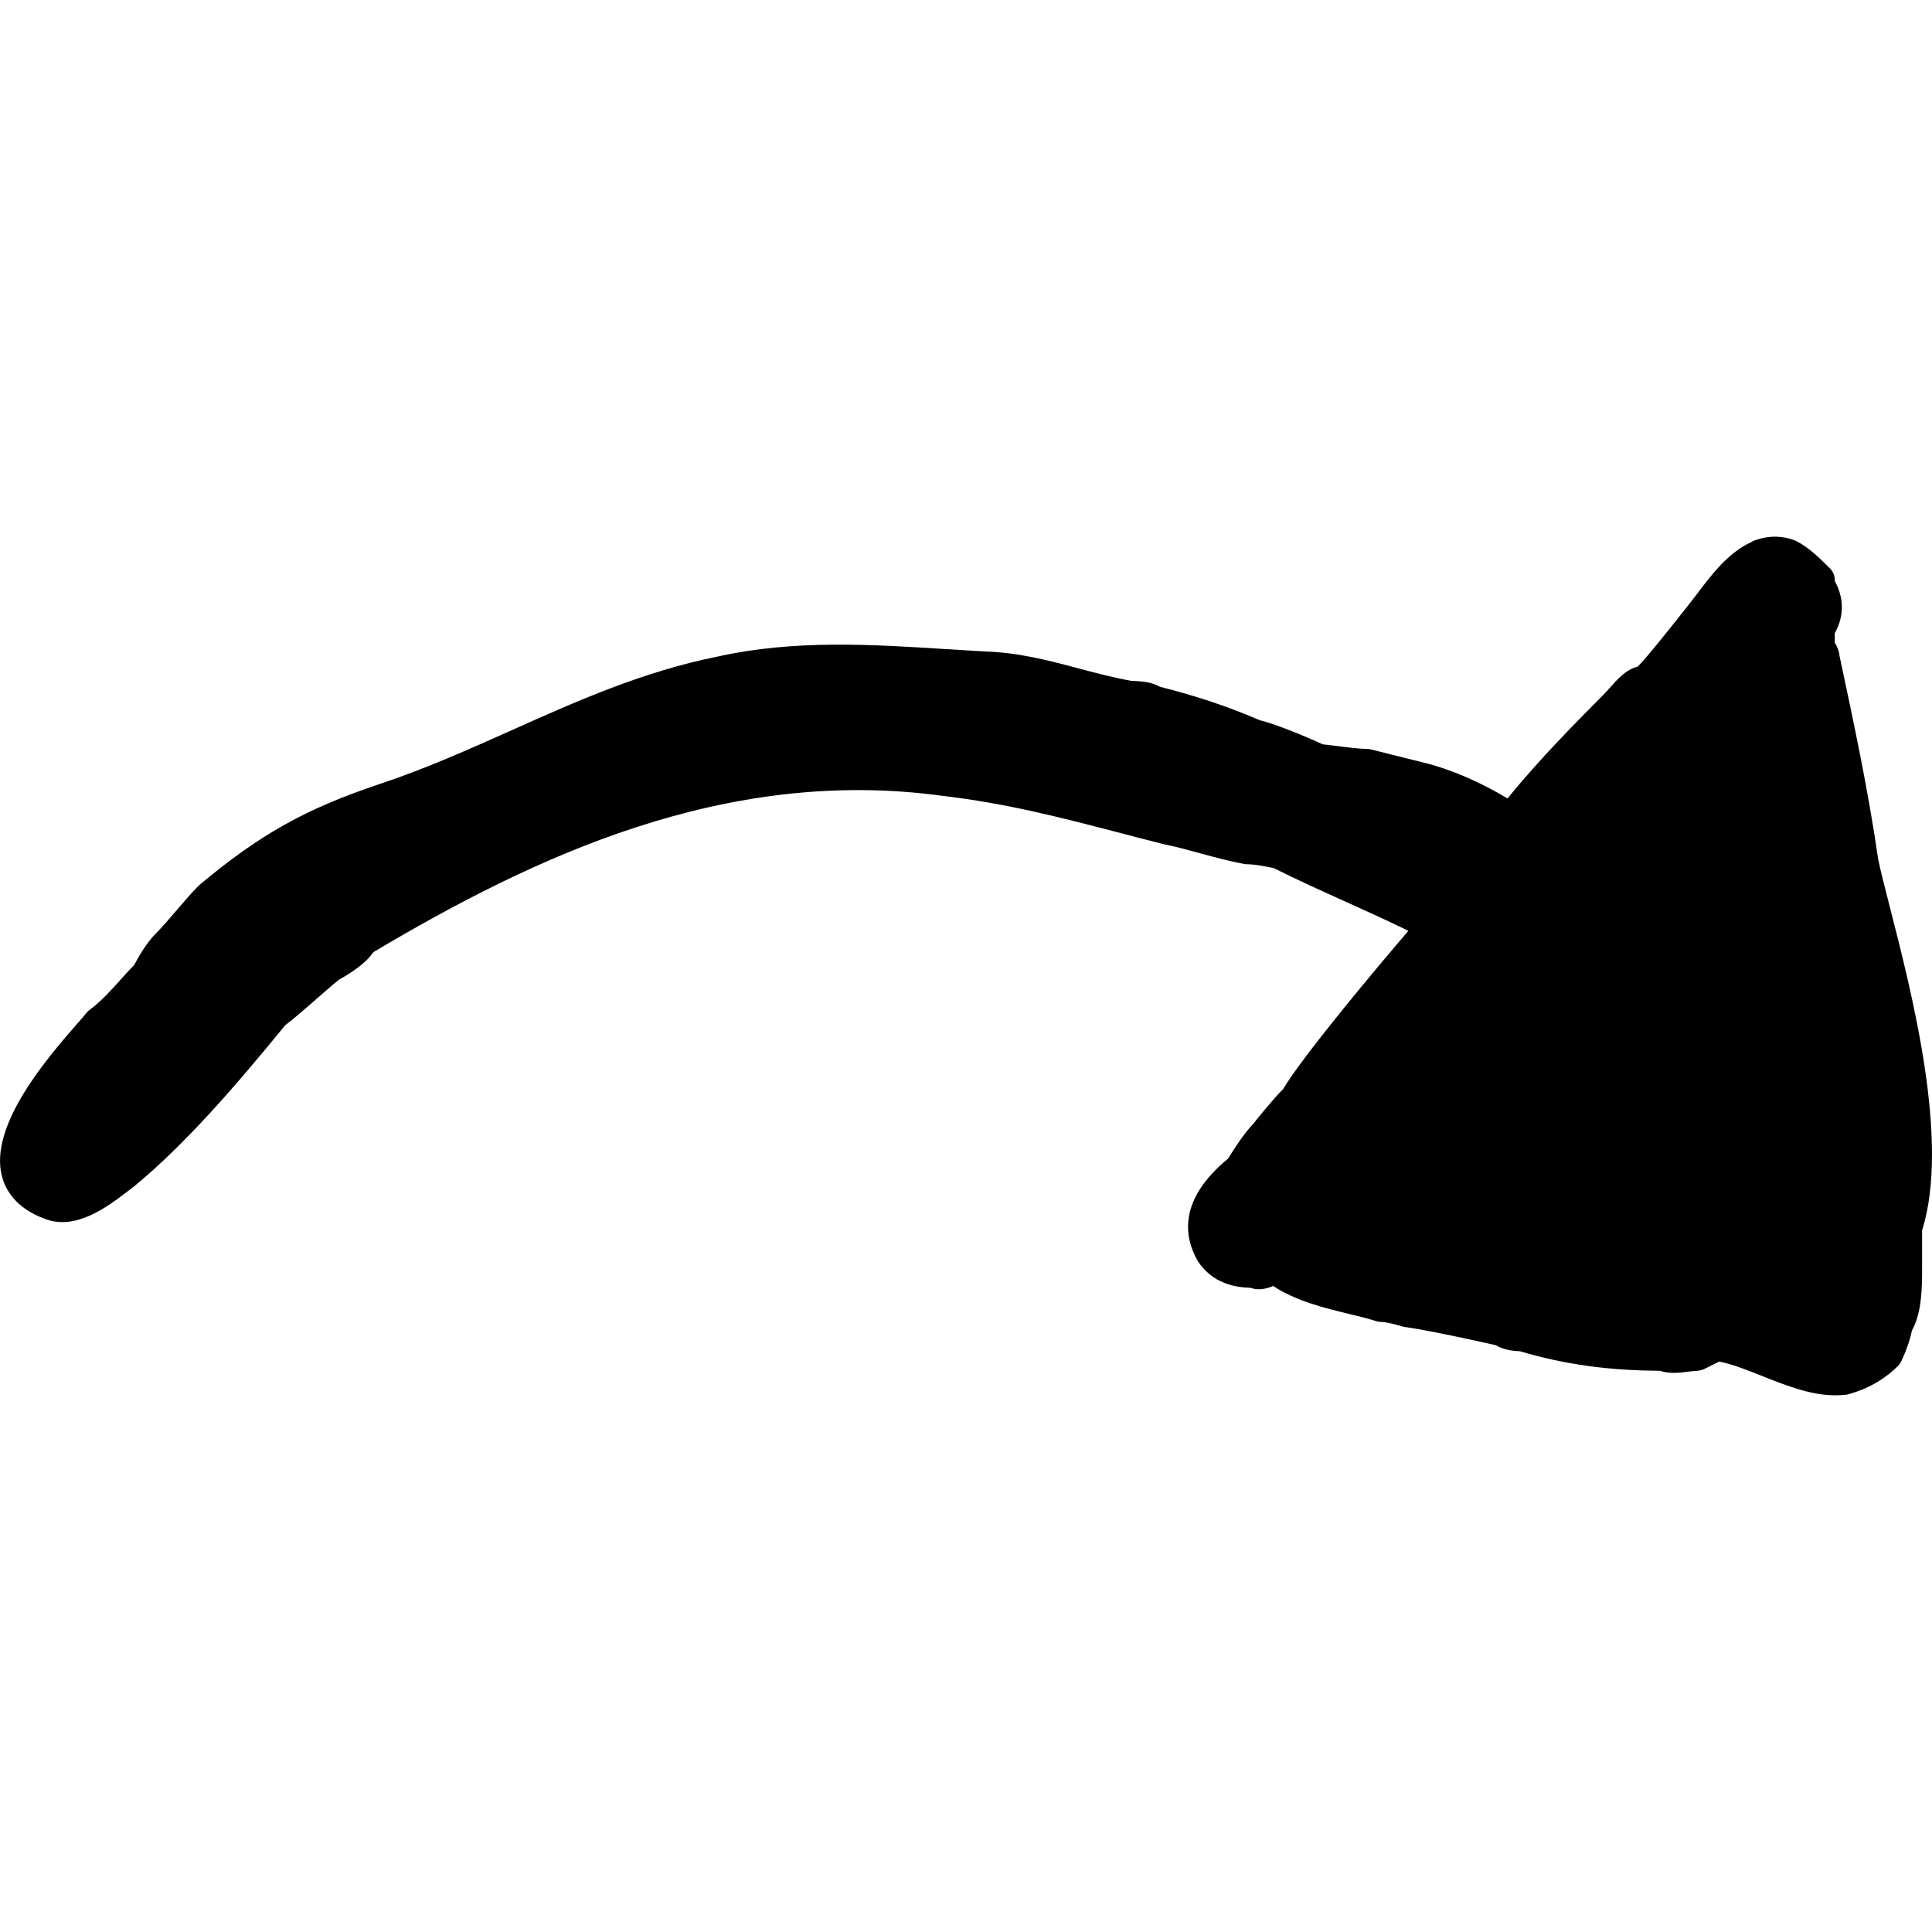 <svg width="24" height="24" viewBox="0 0 24 24" fill="none" xmlns="http://www.w3.org/2000/svg">
<path d="M23.474 11.259C23.415 11.027 23.364 10.829 23.332 10.679C23.211 9.833 23.028 8.977 22.851 8.146C22.845 8.081 22.819 8.025 22.792 7.983V7.866C22.91 7.656 22.909 7.431 22.792 7.216C22.795 7.16 22.775 7.104 22.733 7.062C22.603 6.932 22.468 6.797 22.3 6.714C22.141 6.653 21.978 6.652 21.823 6.705C21.798 6.711 21.774 6.721 21.754 6.735C21.469 6.863 21.255 7.147 21.081 7.378C21.047 7.423 21.015 7.465 20.985 7.502L20.881 7.634C20.725 7.83 20.446 8.182 20.343 8.282C20.201 8.315 20.094 8.436 19.997 8.545C19.969 8.576 19.942 8.607 19.914 8.635C19.644 8.906 19.109 9.442 18.728 9.919C18.398 9.722 18.071 9.578 17.752 9.49L17.028 9.309C17.012 9.305 16.995 9.303 16.979 9.303C16.877 9.303 16.689 9.278 16.564 9.262C16.511 9.255 16.464 9.25 16.43 9.246C16.256 9.164 15.837 8.989 15.652 8.948C15.24 8.772 14.876 8.65 14.408 8.531C14.324 8.481 14.209 8.461 14.058 8.459C13.828 8.417 13.607 8.359 13.395 8.302C13.029 8.205 12.652 8.105 12.233 8.093C12.23 8.093 12.226 8.092 12.223 8.092L11.758 8.064C10.828 8.005 9.868 7.944 8.914 8.156C7.984 8.343 7.158 8.712 6.359 9.07C5.835 9.304 5.294 9.547 4.726 9.736C3.796 10.047 3.232 10.362 2.475 10.995C2.38 11.09 2.285 11.201 2.191 11.311C2.104 11.413 2.018 11.514 1.932 11.6C1.814 11.718 1.707 11.911 1.668 11.986C1.614 12.041 1.561 12.1 1.506 12.161C1.383 12.298 1.256 12.439 1.108 12.55C1.095 12.56 1.083 12.572 1.072 12.585C1.047 12.617 1.007 12.663 0.957 12.719C0.602 13.127 -0.138 13.974 0.023 14.607C0.065 14.776 0.193 15.006 0.55 15.138C0.939 15.295 1.336 14.99 1.599 14.789L1.658 14.744C2.308 14.211 2.947 13.465 3.542 12.737C3.66 12.646 3.778 12.543 3.896 12.44C4.013 12.337 4.13 12.235 4.216 12.166C4.22 12.164 4.516 12.011 4.638 11.828C6.614 10.654 8.998 9.516 11.706 9.886C12.507 9.98 13.174 10.155 13.88 10.338C14.066 10.387 14.257 10.437 14.465 10.489C14.612 10.518 14.773 10.563 14.934 10.607C15.105 10.653 15.276 10.7 15.47 10.735C15.586 10.735 15.748 10.767 15.823 10.784C16.121 10.933 16.418 11.067 16.715 11.201C16.972 11.317 17.229 11.433 17.496 11.563C17.15 11.965 16.185 13.112 15.933 13.539L15.931 13.537C15.805 13.663 15.568 13.96 15.569 13.96C15.455 14.075 15.309 14.305 15.256 14.392C14.637 14.904 14.705 15.361 14.88 15.667C15.062 15.941 15.332 15.992 15.537 15.998C15.616 16.028 15.711 16.02 15.816 15.975C16.099 16.163 16.461 16.25 16.758 16.322C16.883 16.352 16.998 16.38 17.096 16.412C17.117 16.419 17.138 16.422 17.16 16.422C17.22 16.422 17.335 16.452 17.433 16.481C17.788 16.532 18.419 16.674 18.583 16.711C18.675 16.768 18.795 16.783 18.878 16.785C19.434 16.949 19.974 17.025 20.619 17.028C20.743 17.07 20.873 17.053 20.98 17.038C21.055 17.028 21.117 17.034 21.172 17.006L21.356 16.914C21.519 16.945 21.706 17.02 21.902 17.098C22.193 17.213 22.492 17.333 22.799 17.333C22.846 17.333 22.893 17.33 22.941 17.325C23.251 17.246 23.458 17.088 23.577 16.969C23.592 16.953 23.605 16.936 23.615 16.917C23.662 16.822 23.728 16.652 23.75 16.53C23.877 16.301 23.877 15.99 23.877 15.736V15.284C24.224 14.183 23.755 12.355 23.474 11.259V11.259Z" fill="black"/>
</svg>
